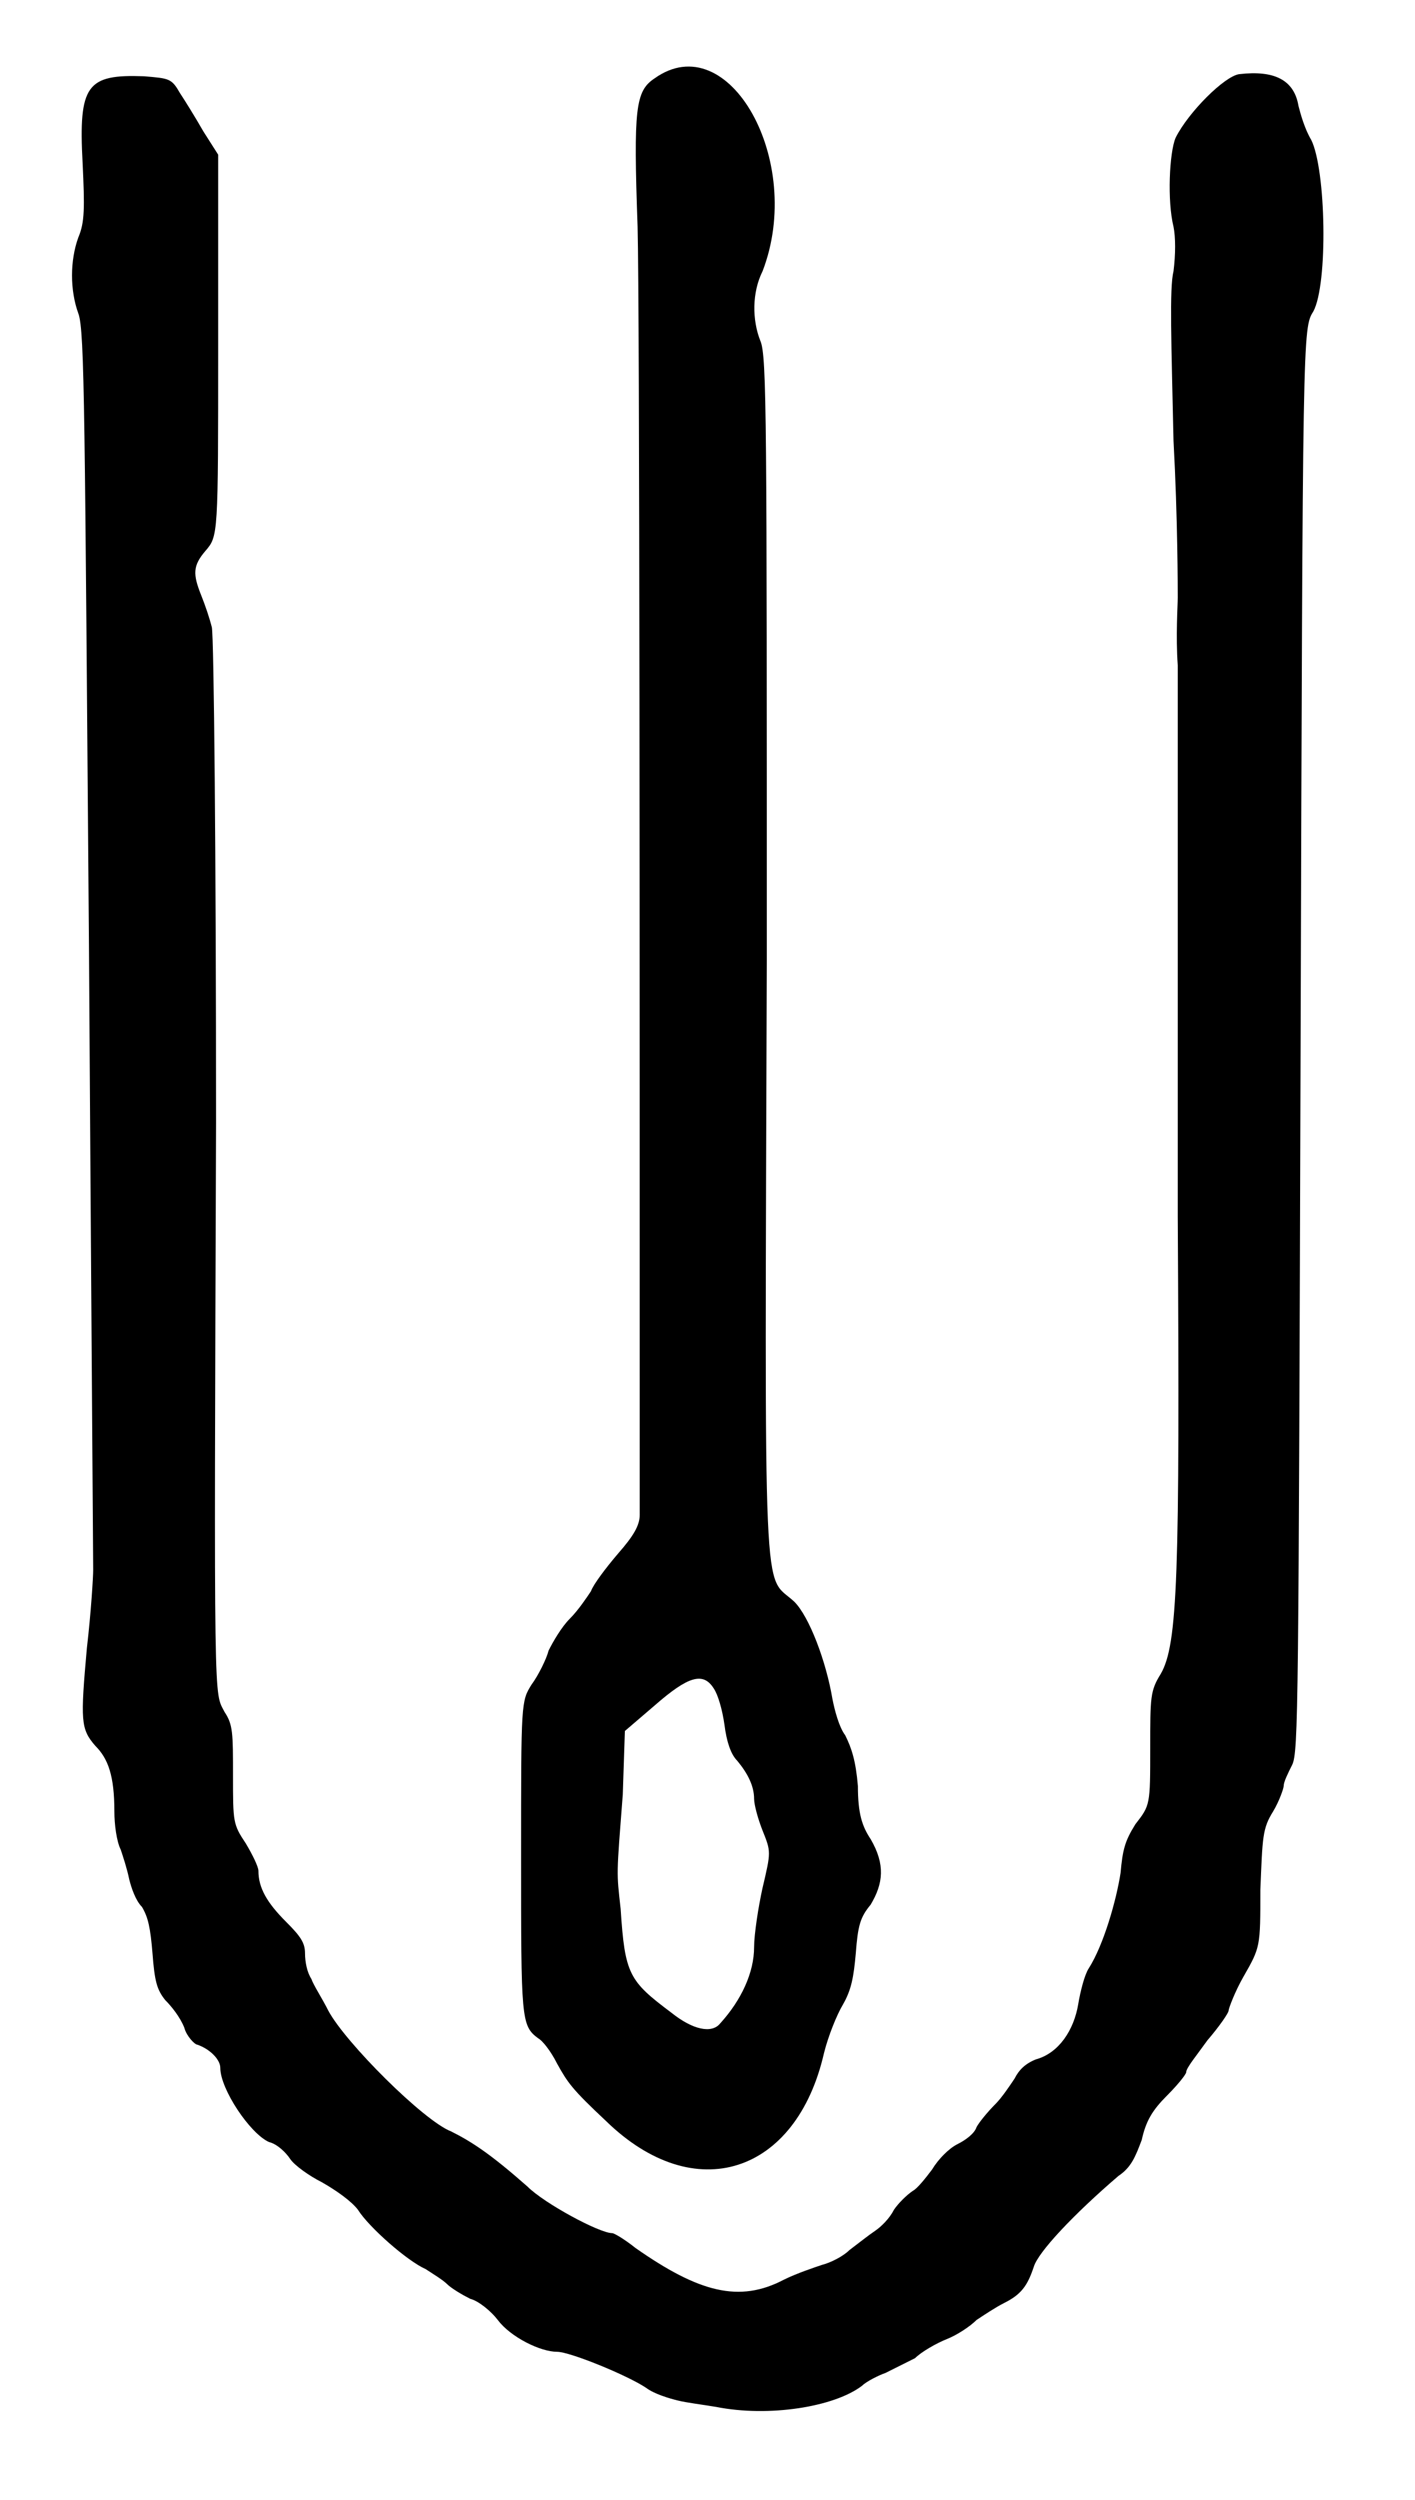 <?xml version="1.0" standalone="no"?>
<!DOCTYPE svg PUBLIC "-//W3C//DTD SVG 20010904//EN"
 "http://www.w3.org/TR/2001/REC-SVG-20010904/DTD/svg10.dtd">
<svg version="1.0" xmlns="http://www.w3.org/2000/svg"
 width="334pt" height="590pt" viewBox="0 0 334 590"
 preserveAspectRatio="xMidYMid meet">
<g transform="translate(0,590) scale(0.5,-0.5)"
fill="#000000" stroke="none">
<path d="M309 1143 c-9 -6 -10 -14 -8 -70 1 -39 1 -352 1 -608 0 -5 -3 -10
-10 -18 -6 -7 -12 -15 -13 -18 -2 -3 -6 -9 -10 -13 -4 -4 -8 -11 -10 -15 -1
-4 -5 -12 -8 -16 -5 -8 -5 -8 -5 -81 0 -77 0 -80 8 -86 2 -1 6 -6 9 -12 5 -9
7 -12 23 -27 42 -41 90 -25 103 32 2 8 6 18 9 23 4 7 5 13 6 24 1 13 2 17 7
23 6 10 7 19 0 31 -4 6 -6 12 -6 25 -1 12 -3 18 -6 24 -3 4 -5 12 -6 17 -3 18
-11 39 -18 46 -15 14 -14 -12 -13 303 0 254 0 285 -3 292 -4 10 -4 23 1 33 20
52 -16 116 -51 91z m28 -760 c2 -3 4 -10 5 -17 1 -8 3 -14 6 -17 5 -6 8 -12 8
-18 0 -3 2 -10 4 -15 4 -10 4 -10 0 -27 -2 -9 -4 -22 -4 -28 0 -12 -6 -25 -16
-36 -4 -5 -13 -3 -23 5 -20 15 -22 18 -24 49 -2 18 -2 15 1 54 l1 30 14 12
c16 14 23 16 28 8z"/>
<path d="M585 1145 c-7 -1 -24 -18 -30 -30 -3 -7 -4 -30 -1 -42 1 -5 1 -13 0
-21 -2 -8 -1 -34 0 -80 2 -37 2 -70 2 -74 0 -4 -1 -18 0 -32 0 -31 0 -115 0
-145 0 -38 0 -46 0 -115 1 -170 0 -202 -8 -216 -5 -8 -5 -11 -5 -35 0 -27 0
-27 -7 -36 -5 -8 -6 -12 -7 -23 -2 -13 -8 -34 -15 -45 -2 -3 -4 -11 -5 -17 -2
-12 -9 -23 -20 -26 -5 -2 -8 -5 -10 -9 -2 -3 -6 -9 -9 -12 -4 -4 -8 -9 -9 -11
-1 -3 -5 -6 -9 -8 -4 -2 -9 -7 -12 -12 -3 -4 -7 -9 -9 -10 -3 -2 -7 -6 -9 -9
-2 -4 -6 -8 -9 -10 -3 -2 -8 -6 -12 -9 -3 -3 -9 -6 -13 -7 -3 -1 -12 -4 -18
-7 -21 -11 -40 -6 -70 15 -5 4 -10 7 -11 7 -6 0 -32 14 -40 22 -17 15 -26 21
-36 26 -13 5 -50 42 -58 57 -3 6 -7 12 -8 15 -2 3 -3 8 -3 12 0 5 -2 8 -9 15
-9 9 -13 16 -13 24 0 2 -3 8 -6 13 -6 9 -6 10 -6 32 0 20 0 24 -4 30 -5 10 -5
-4 -4 278 0 125 -1 230 -2 234 -1 4 -3 10 -5 15 -4 10 -4 14 2 21 6 7 6 7 6
97 l0 90 -7 11 c-4 7 -9 15 -11 18 -4 7 -5 7 -17 8 -27 1 -31 -4 -29 -41 1
-21 1 -28 -2 -35 -4 -11 -4 -25 0 -36 3 -8 3 -48 5 -298 1 -159 2 -292 2 -295
0 -3 -1 -20 -3 -37 -3 -34 -3 -38 4 -46 6 -6 9 -14 9 -31 0 -6 1 -14 3 -18 1
-3 3 -9 4 -14 1 -4 3 -10 6 -13 3 -5 4 -10 5 -22 1 -13 2 -17 6 -22 3 -3 7 -8
9 -13 1 -4 5 -8 6 -8 6 -2 11 -7 11 -11 0 -10 14 -31 23 -35 4 -1 8 -5 10 -8
2 -3 9 -8 15 -11 7 -4 14 -9 17 -13 5 -8 23 -24 32 -28 3 -2 8 -5 10 -7 2 -2
7 -5 11 -7 4 -1 10 -6 13 -10 6 -8 20 -15 28 -15 6 0 33 -11 42 -17 4 -3 11
-5 15 -6 4 -1 12 -2 18 -3 25 -5 56 0 69 10 2 2 8 5 11 6 4 2 10 5 14 7 3 3
10 7 15 9 5 2 11 6 14 9 3 2 9 6 13 8 8 4 11 8 14 17 2 7 19 25 40 43 6 4 8 9
11 17 2 9 5 14 12 21 5 5 9 10 9 11 0 2 5 8 10 15 6 7 10 13 10 14 0 1 3 9 7
16 8 14 8 14 8 41 1 25 1 29 6 37 3 5 5 11 5 12 0 2 2 6 4 10 3 6 3 27 4 342
1 336 1 336 6 344 7 13 6 67 -1 81 -3 5 -5 12 -6 16 -2 12 -11 17 -28 15z"/>
</g>
</svg>
